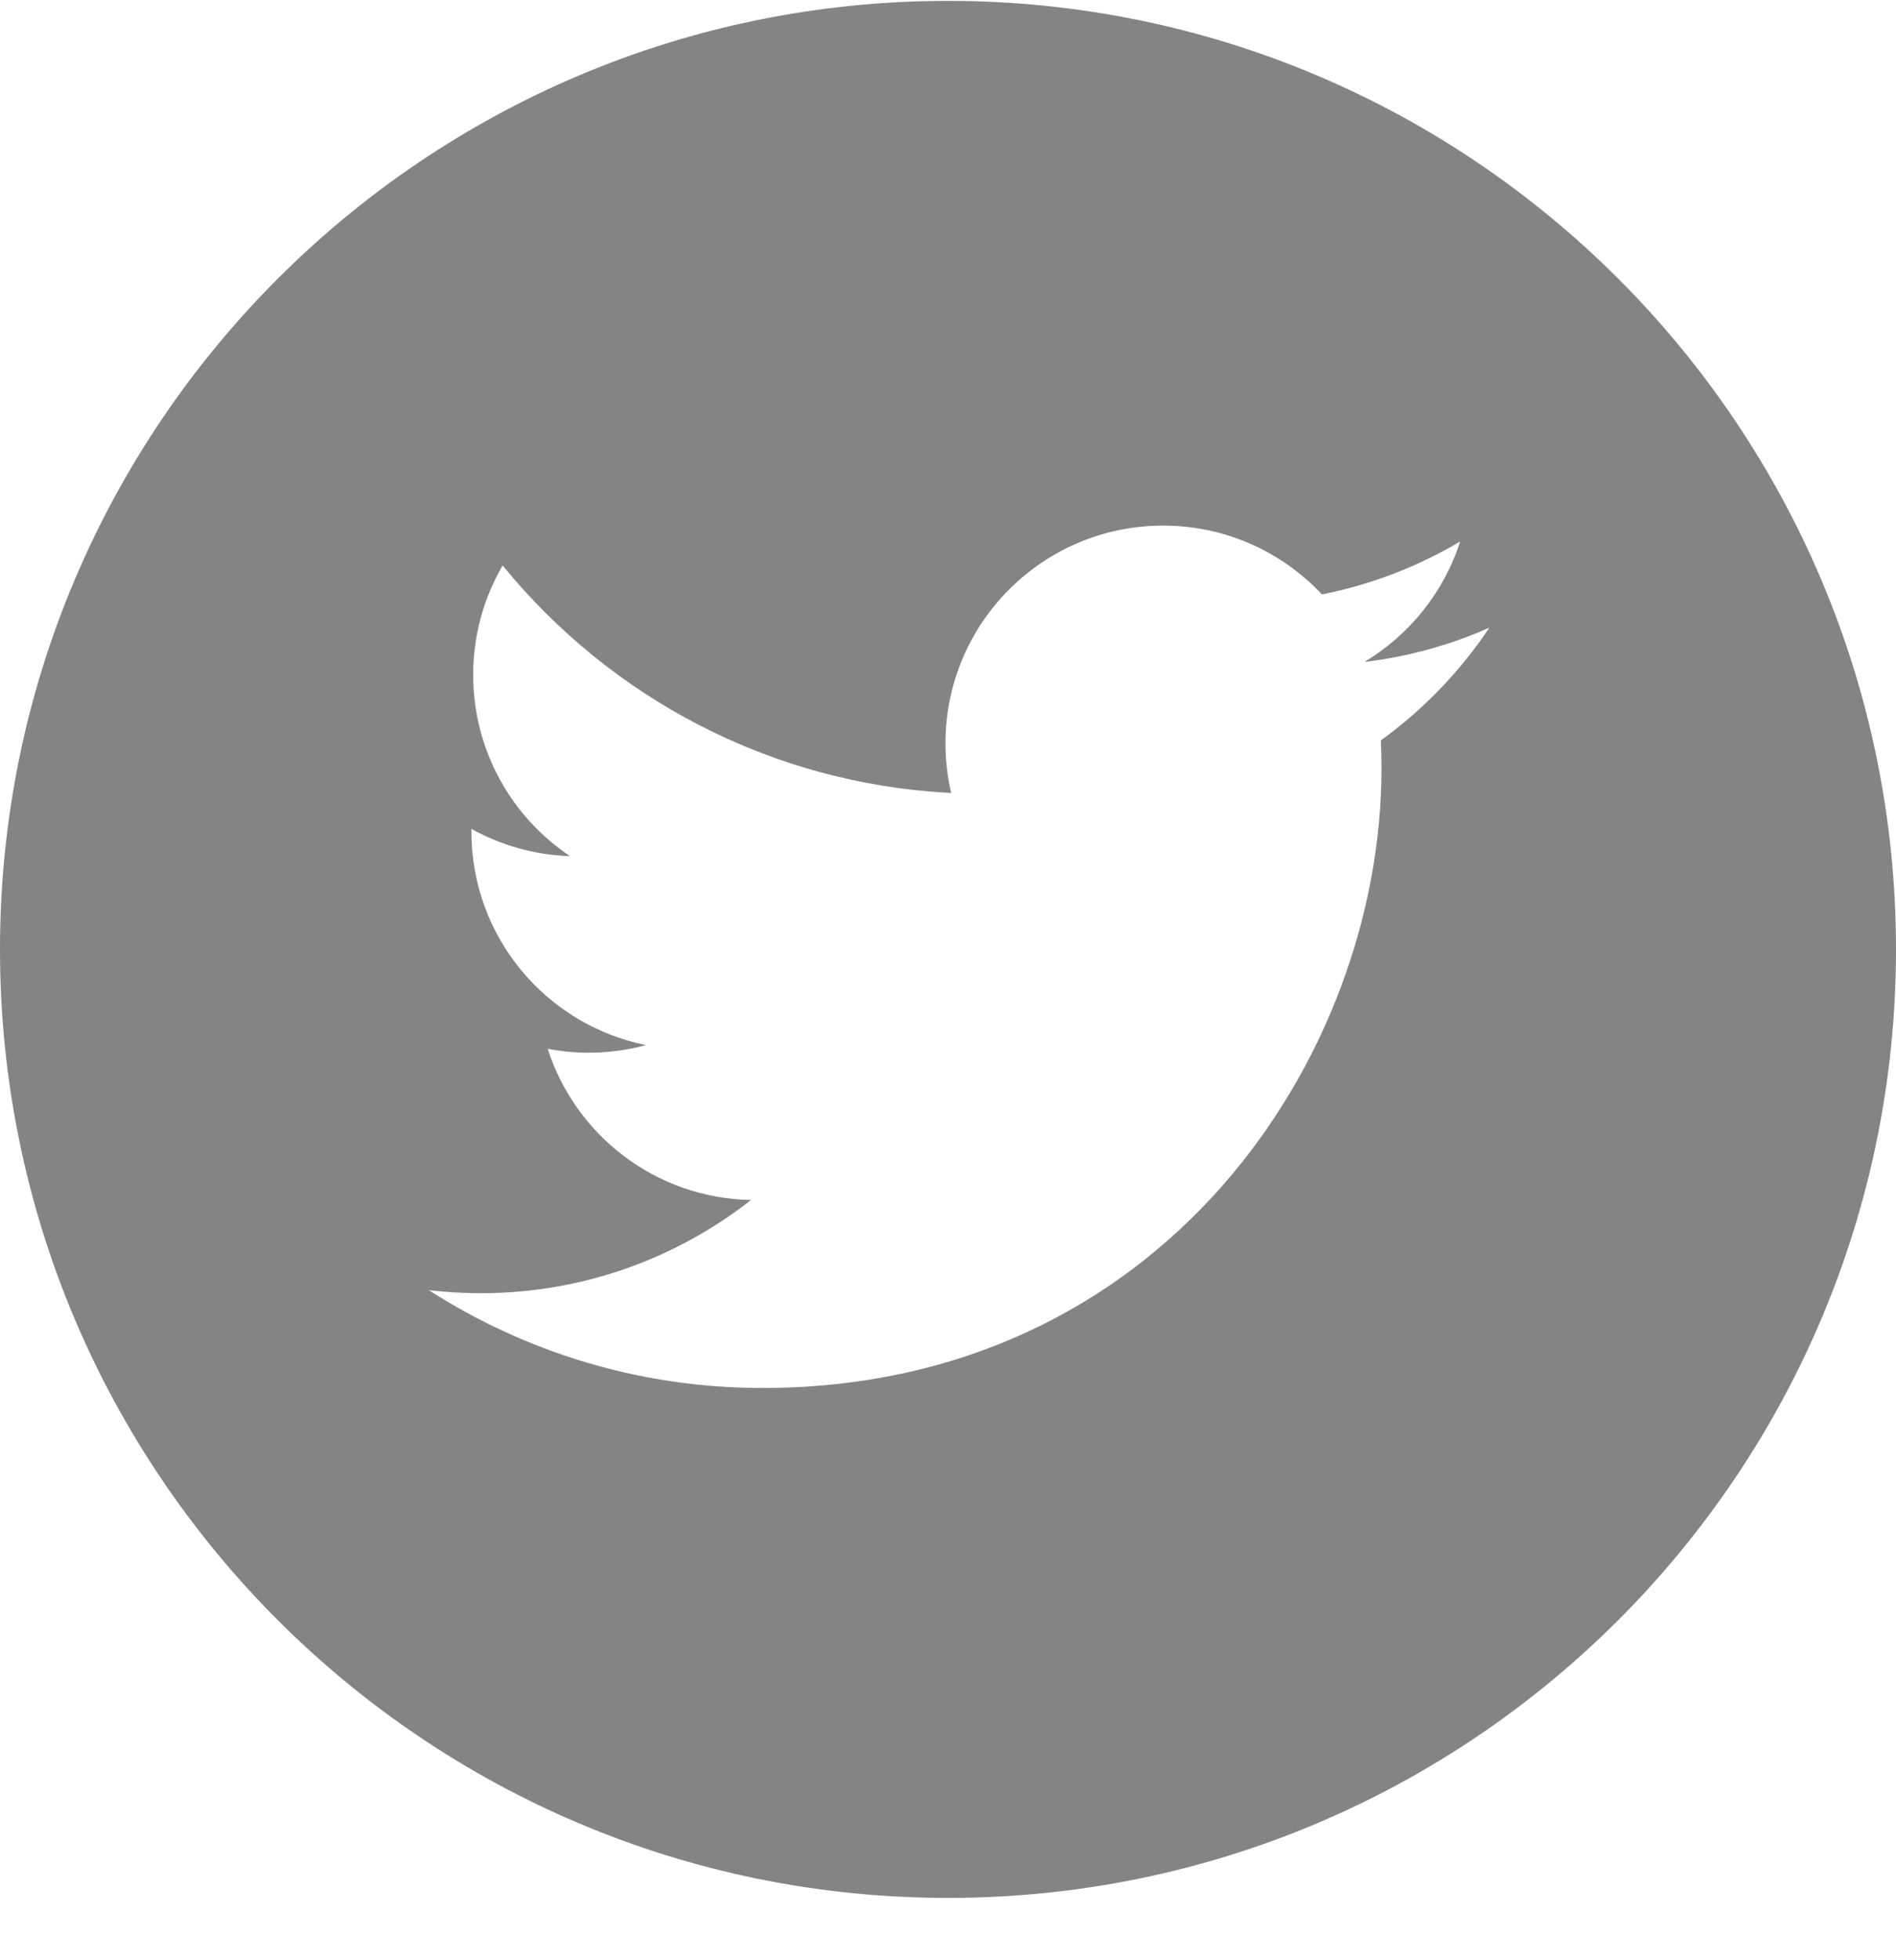 <svg width="30" height="31" viewBox="0 0 30 31" fill="none" xmlns="http://www.w3.org/2000/svg">
<g clip-path="url(#clip0)">
<path d="M15 0.014C6.717 0.014 0 6.731 0 15.014C0 23.297 6.717 30.014 15 30.014C23.283 30.014 30 23.297 30 15.014C30 6.731 23.283 0.014 15 0.014ZM21.849 11.709C21.855 11.857 21.859 12.005 21.859 12.154C21.859 16.703 18.396 21.95 12.063 21.95H12.063H12.063C10.118 21.95 8.309 21.38 6.785 20.403C7.055 20.435 7.329 20.451 7.607 20.451C9.22 20.451 10.704 19.901 11.883 18.977C10.376 18.949 9.105 17.954 8.666 16.586C8.876 16.626 9.092 16.648 9.313 16.648C9.628 16.648 9.932 16.606 10.221 16.527C8.646 16.211 7.459 14.819 7.459 13.152C7.459 13.136 7.459 13.122 7.46 13.108C7.924 13.366 8.454 13.521 9.019 13.539C8.095 12.922 7.487 11.867 7.487 10.673C7.487 10.042 7.657 9.451 7.953 8.942C9.651 11.025 12.188 12.396 15.05 12.54C14.991 12.287 14.96 12.024 14.96 11.754C14.96 9.854 16.502 8.312 18.404 8.312C19.394 8.312 20.288 8.73 20.917 9.4C21.701 9.245 22.438 8.958 23.103 8.564C22.846 9.368 22.3 10.042 21.589 10.468C22.285 10.385 22.949 10.2 23.566 9.926C23.105 10.617 22.521 11.223 21.849 11.709Z" fill="#848484"/>
</g>
<defs>
<clipPath id="clip0">
<rect width="30" height="30" fill="white" transform="translate(0 0.014)"/>
</clipPath>
</defs>
</svg>

